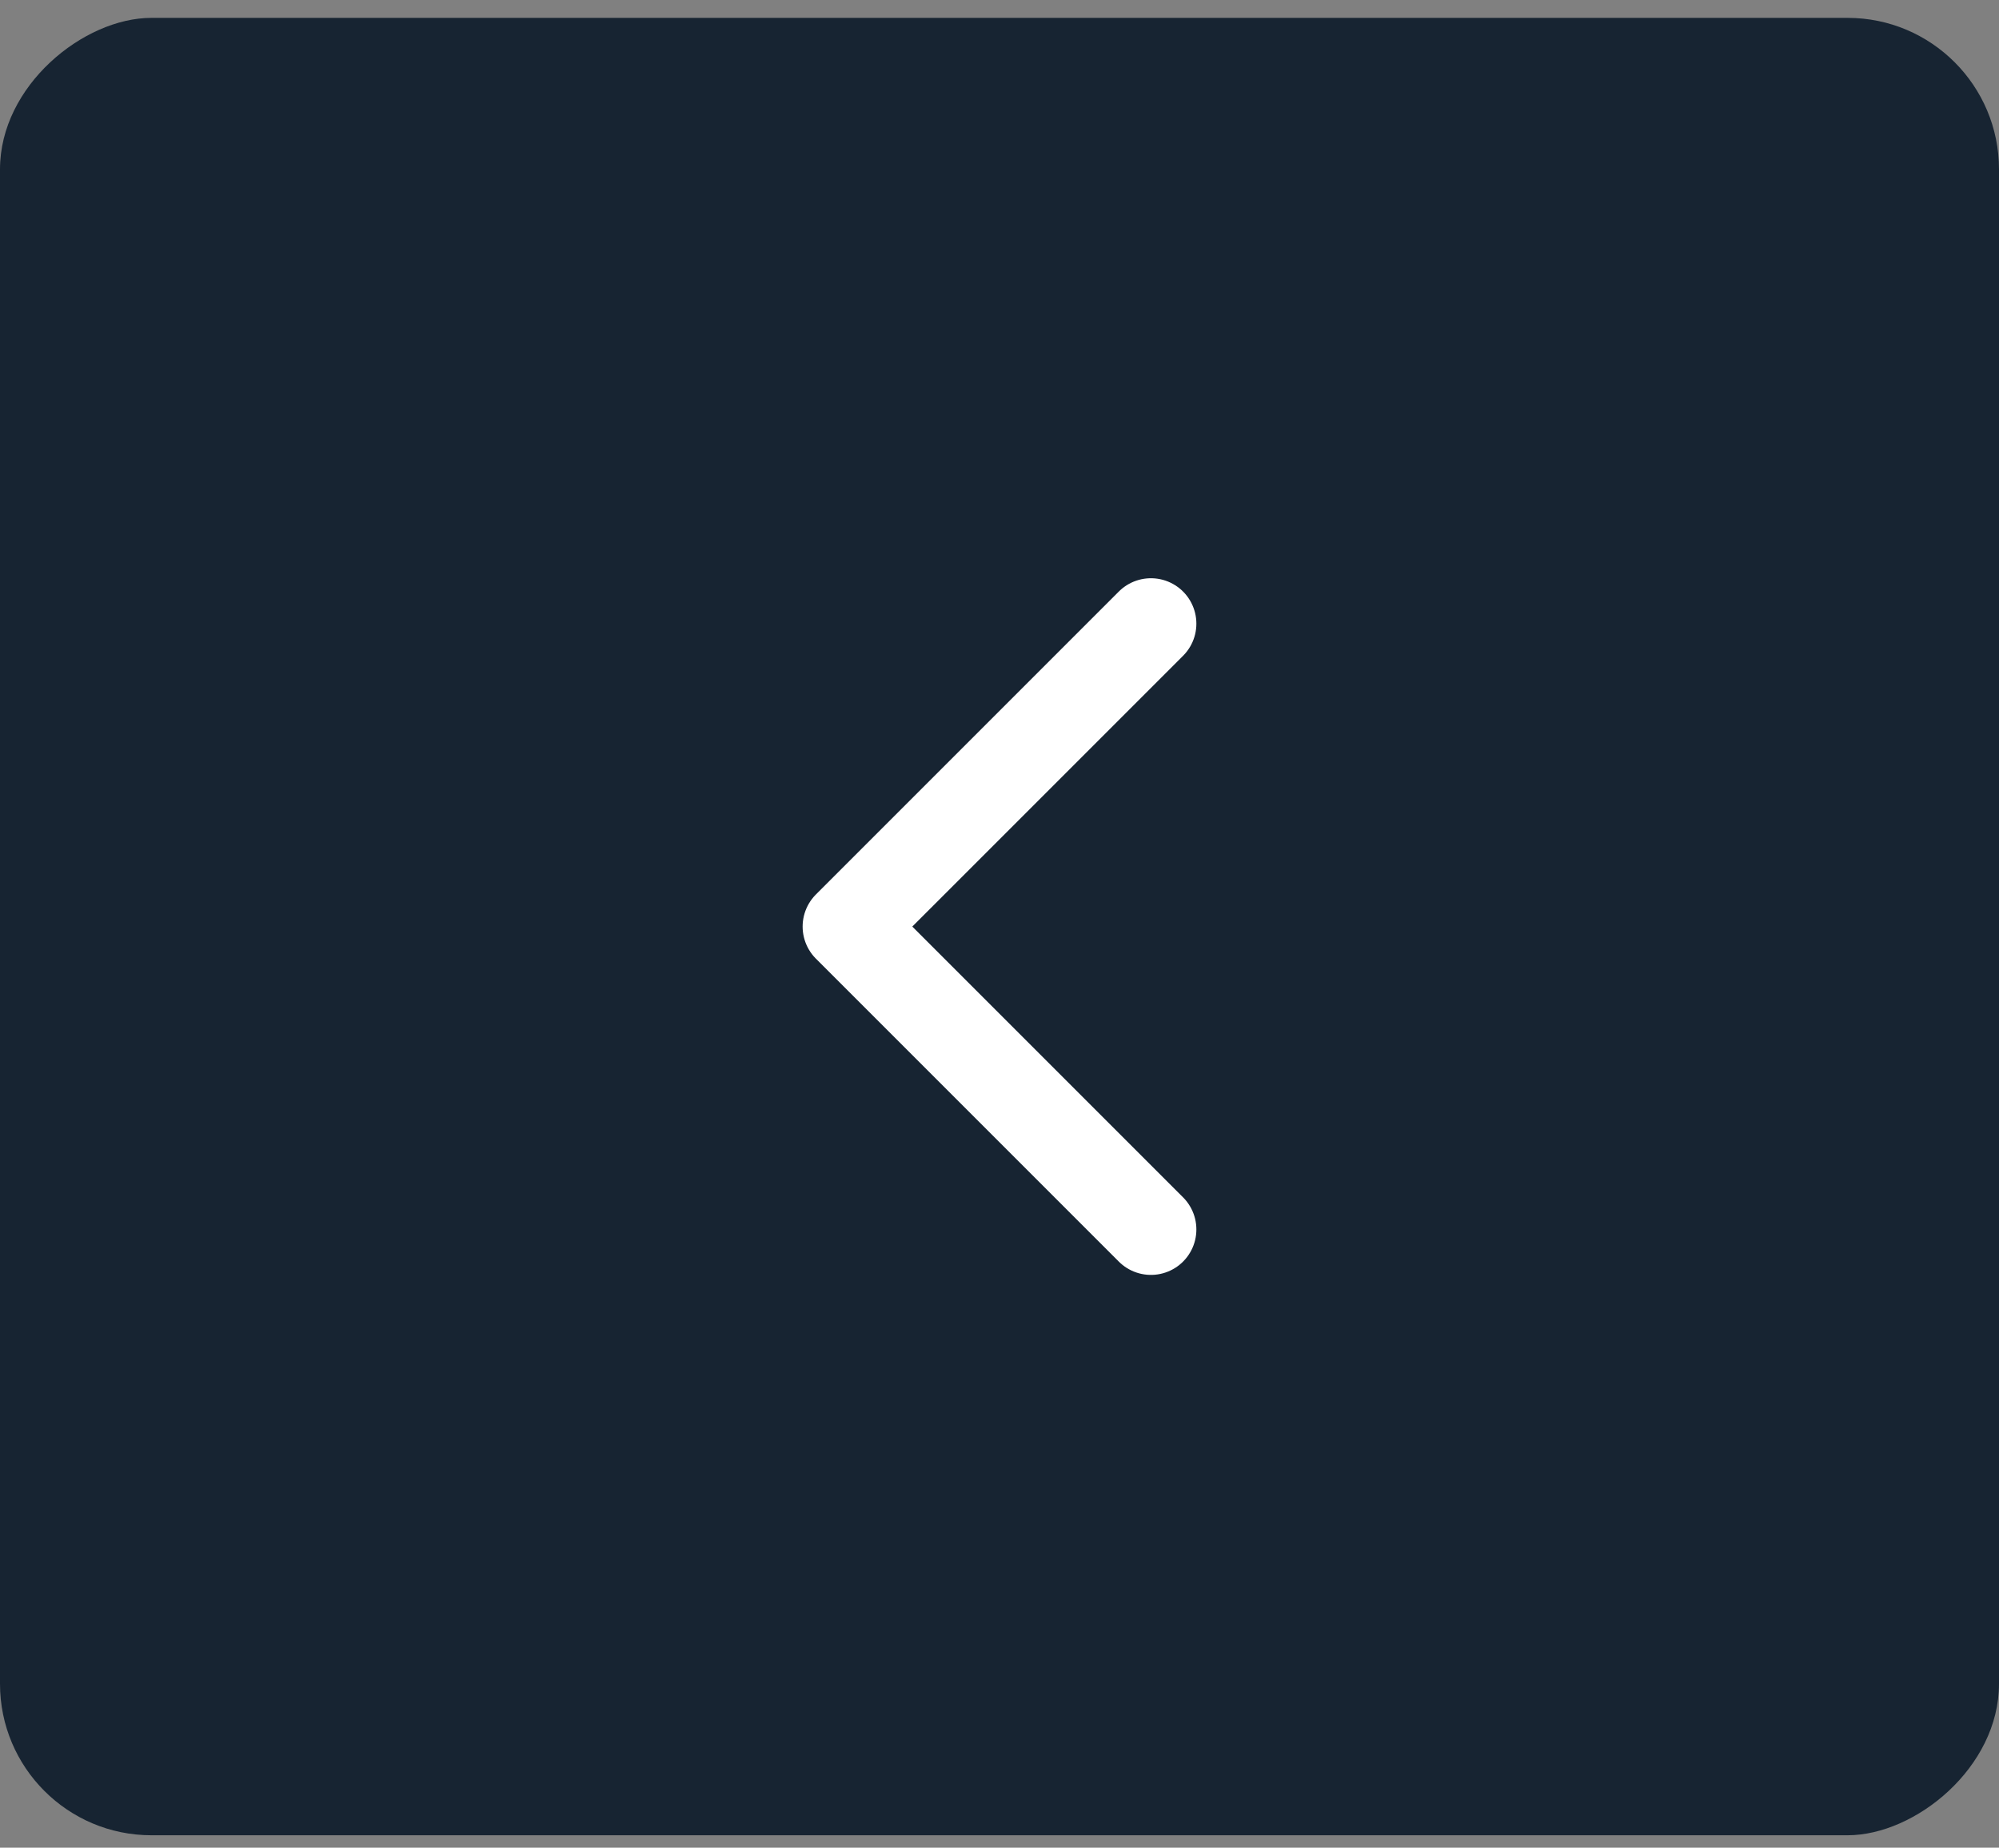 <svg width="66" height="61" viewBox="0 0 66 61" fill="none" xmlns="http://www.w3.org/2000/svg">
<rect x="0" y="0" width="66" height="61" fill="#808080" stroke="none"/>
<rect x="66" y="0.59" width="60" height="66" rx="5" transform="rotate(90 66 0.59)" fill="#172432"/>
<path d="M38 20.59L28 30.59L38 40.59" stroke="white" stroke-width="3" stroke-linecap="round" stroke-linejoin="round"/>
</svg>
